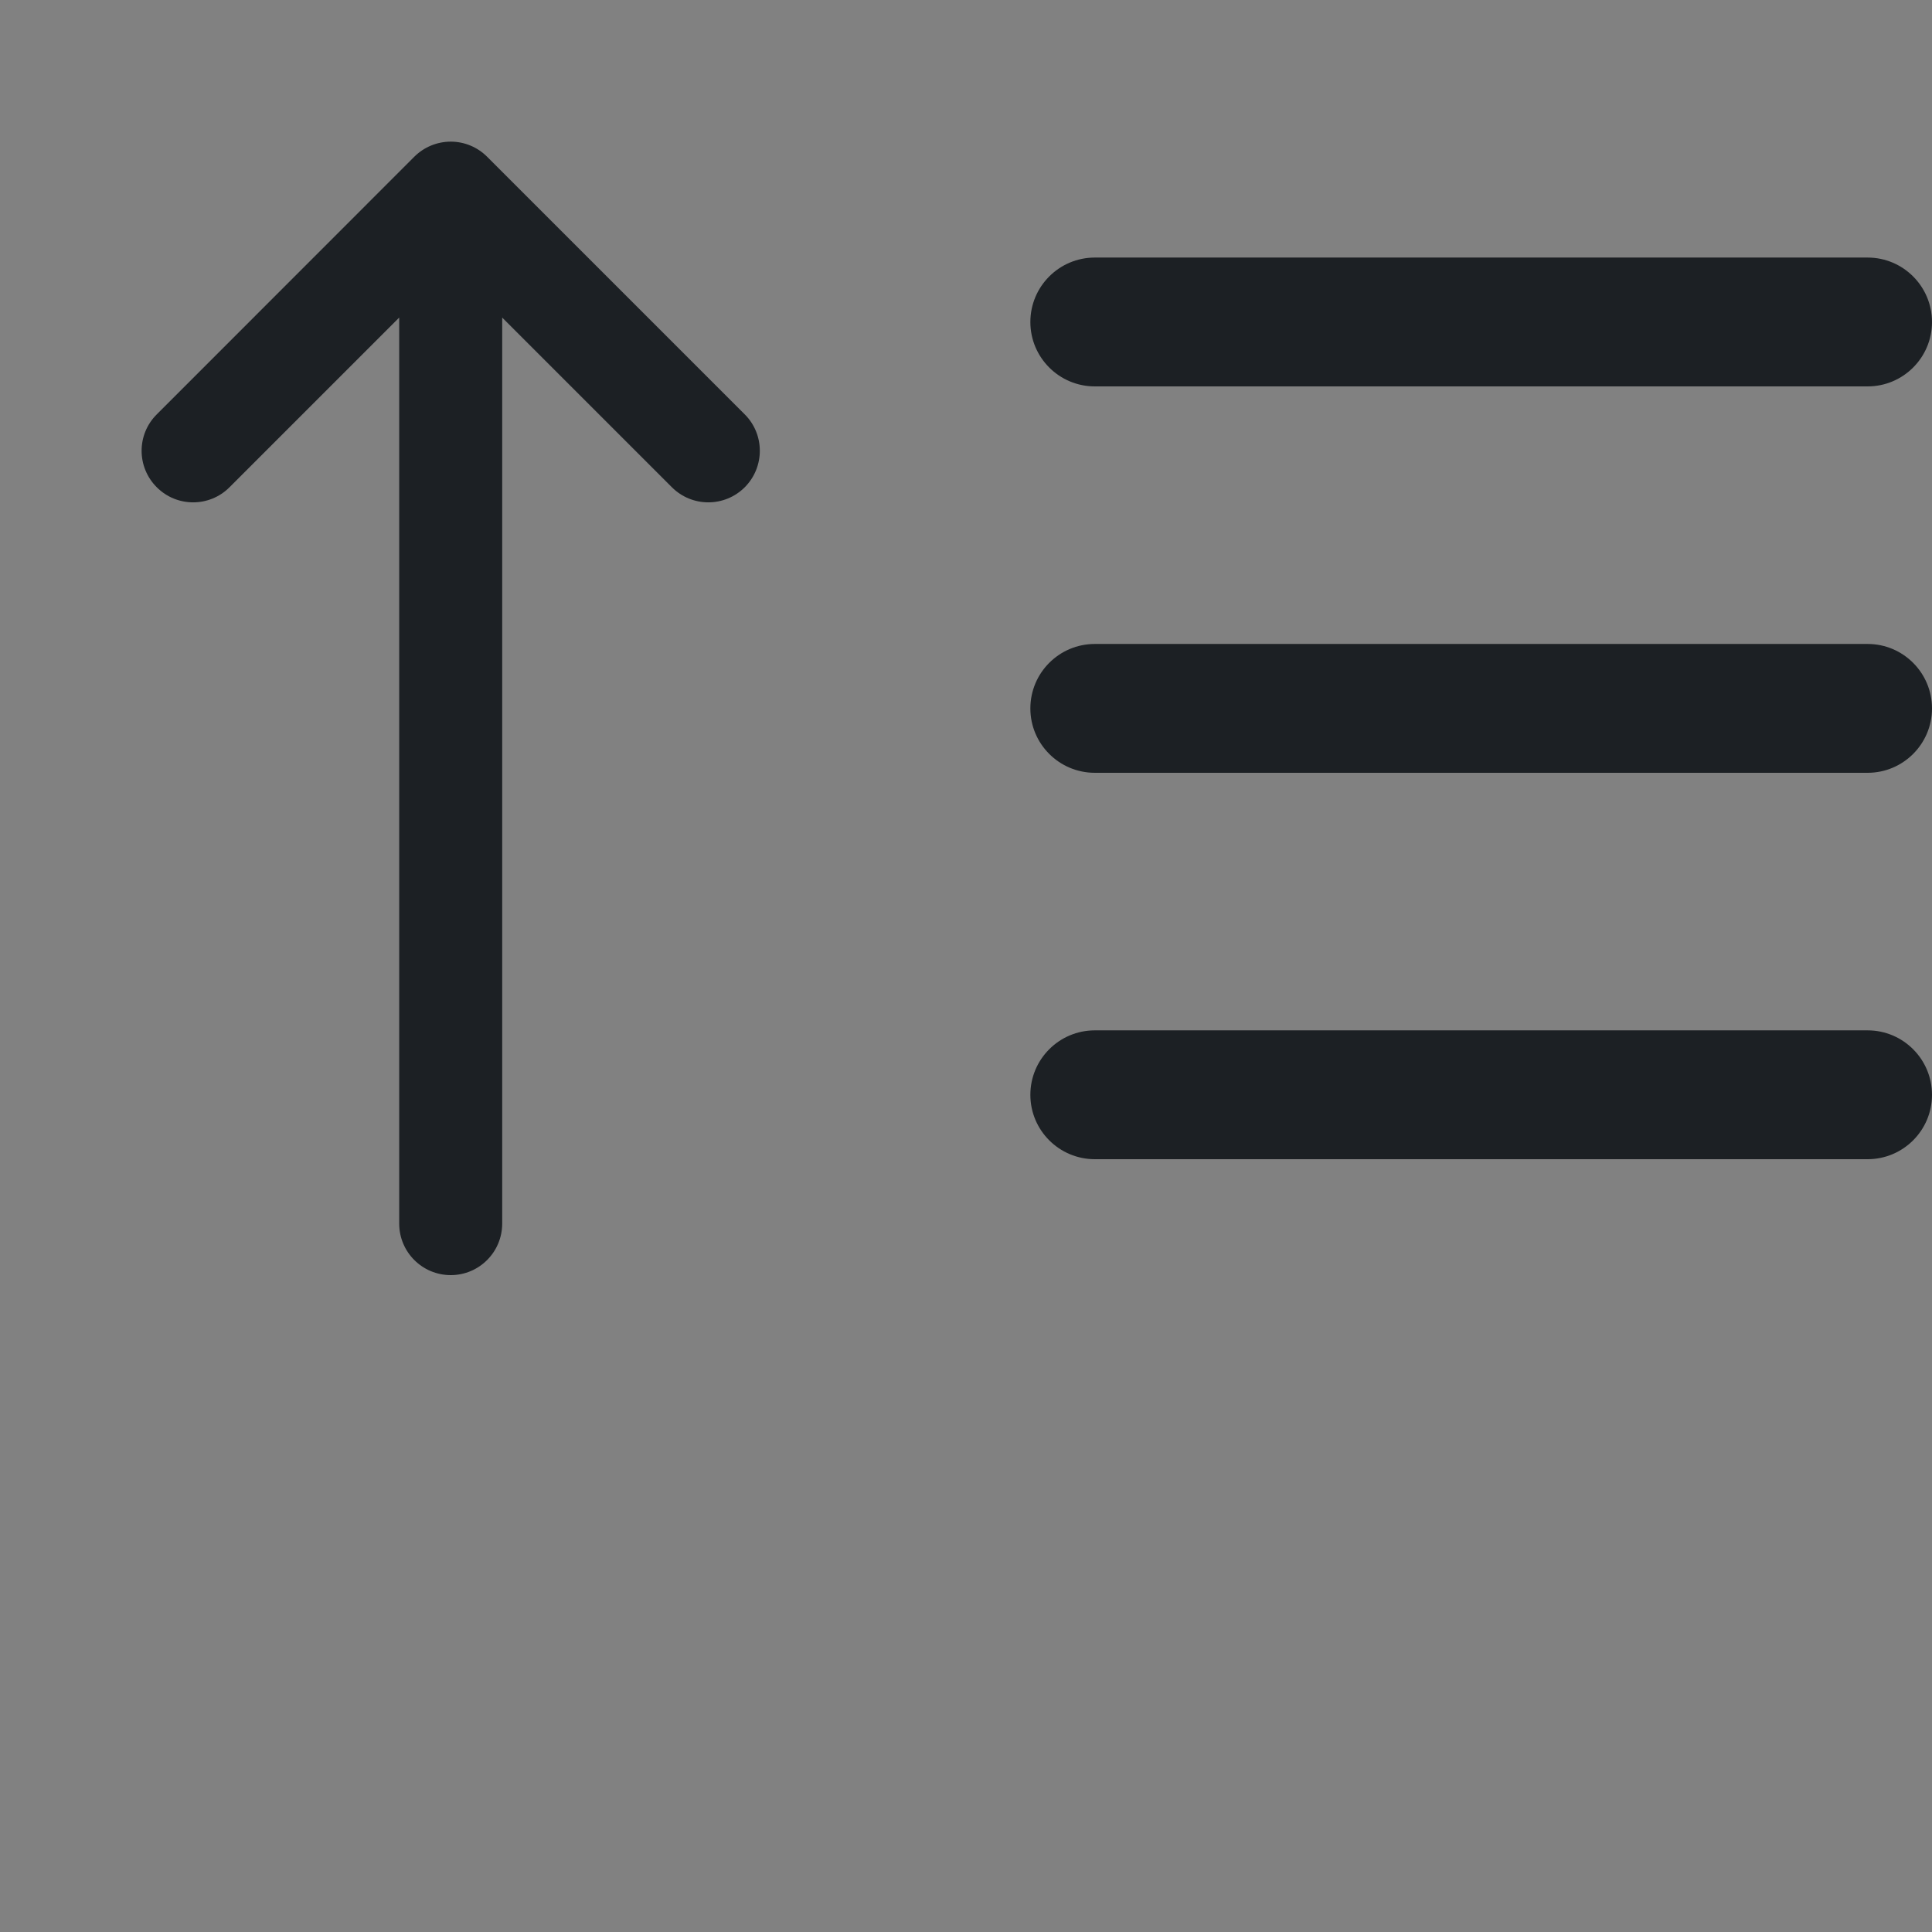 <svg width="16" height="16" viewBox="0 0 16 16" fill="none" xmlns="http://www.w3.org/2000/svg">
<rect x="0" y="0" width="16" height="16" fill="#808080" stroke="none"/>
<rect width="16" height="16" fill="white" fill-opacity="0.01"/>
<path fill-rule="evenodd" clip-rule="evenodd" d="M4.159 10.133C4.159 10.369 3.968 10.56 3.733 10.56C3.497 10.56 3.306 10.369 3.306 10.133V2.63L1.901 4.035C1.735 4.202 1.464 4.202 1.298 4.035C1.131 3.868 1.131 3.598 1.298 3.432L3.431 1.298C3.511 1.218 3.62 1.173 3.733 1.173C3.846 1.173 3.954 1.218 4.034 1.298L6.168 3.432C6.334 3.598 6.334 3.868 6.168 4.035C6.001 4.202 5.731 4.202 5.564 4.035L4.159 2.63V10.133ZM9.067 2.133C8.772 2.133 8.533 2.372 8.533 2.667C8.533 2.961 8.772 3.2 9.067 3.2H15.467C15.761 3.2 16 2.961 16 2.667C16 2.372 15.761 2.133 15.467 2.133H9.067ZM9.067 5.333C8.772 5.333 8.533 5.572 8.533 5.867C8.533 6.161 8.772 6.4 9.067 6.4H15.467C15.761 6.4 16 6.161 16 5.867C16 5.572 15.761 5.333 15.467 5.333H9.067ZM8.533 9.067C8.533 8.772 8.772 8.533 9.067 8.533H15.467C15.761 8.533 16 8.772 16 9.067C16 9.361 15.761 9.6 15.467 9.6H9.067C8.772 9.6 8.533 9.361 8.533 9.067Z" fill="#1C2024"/>
</svg>
